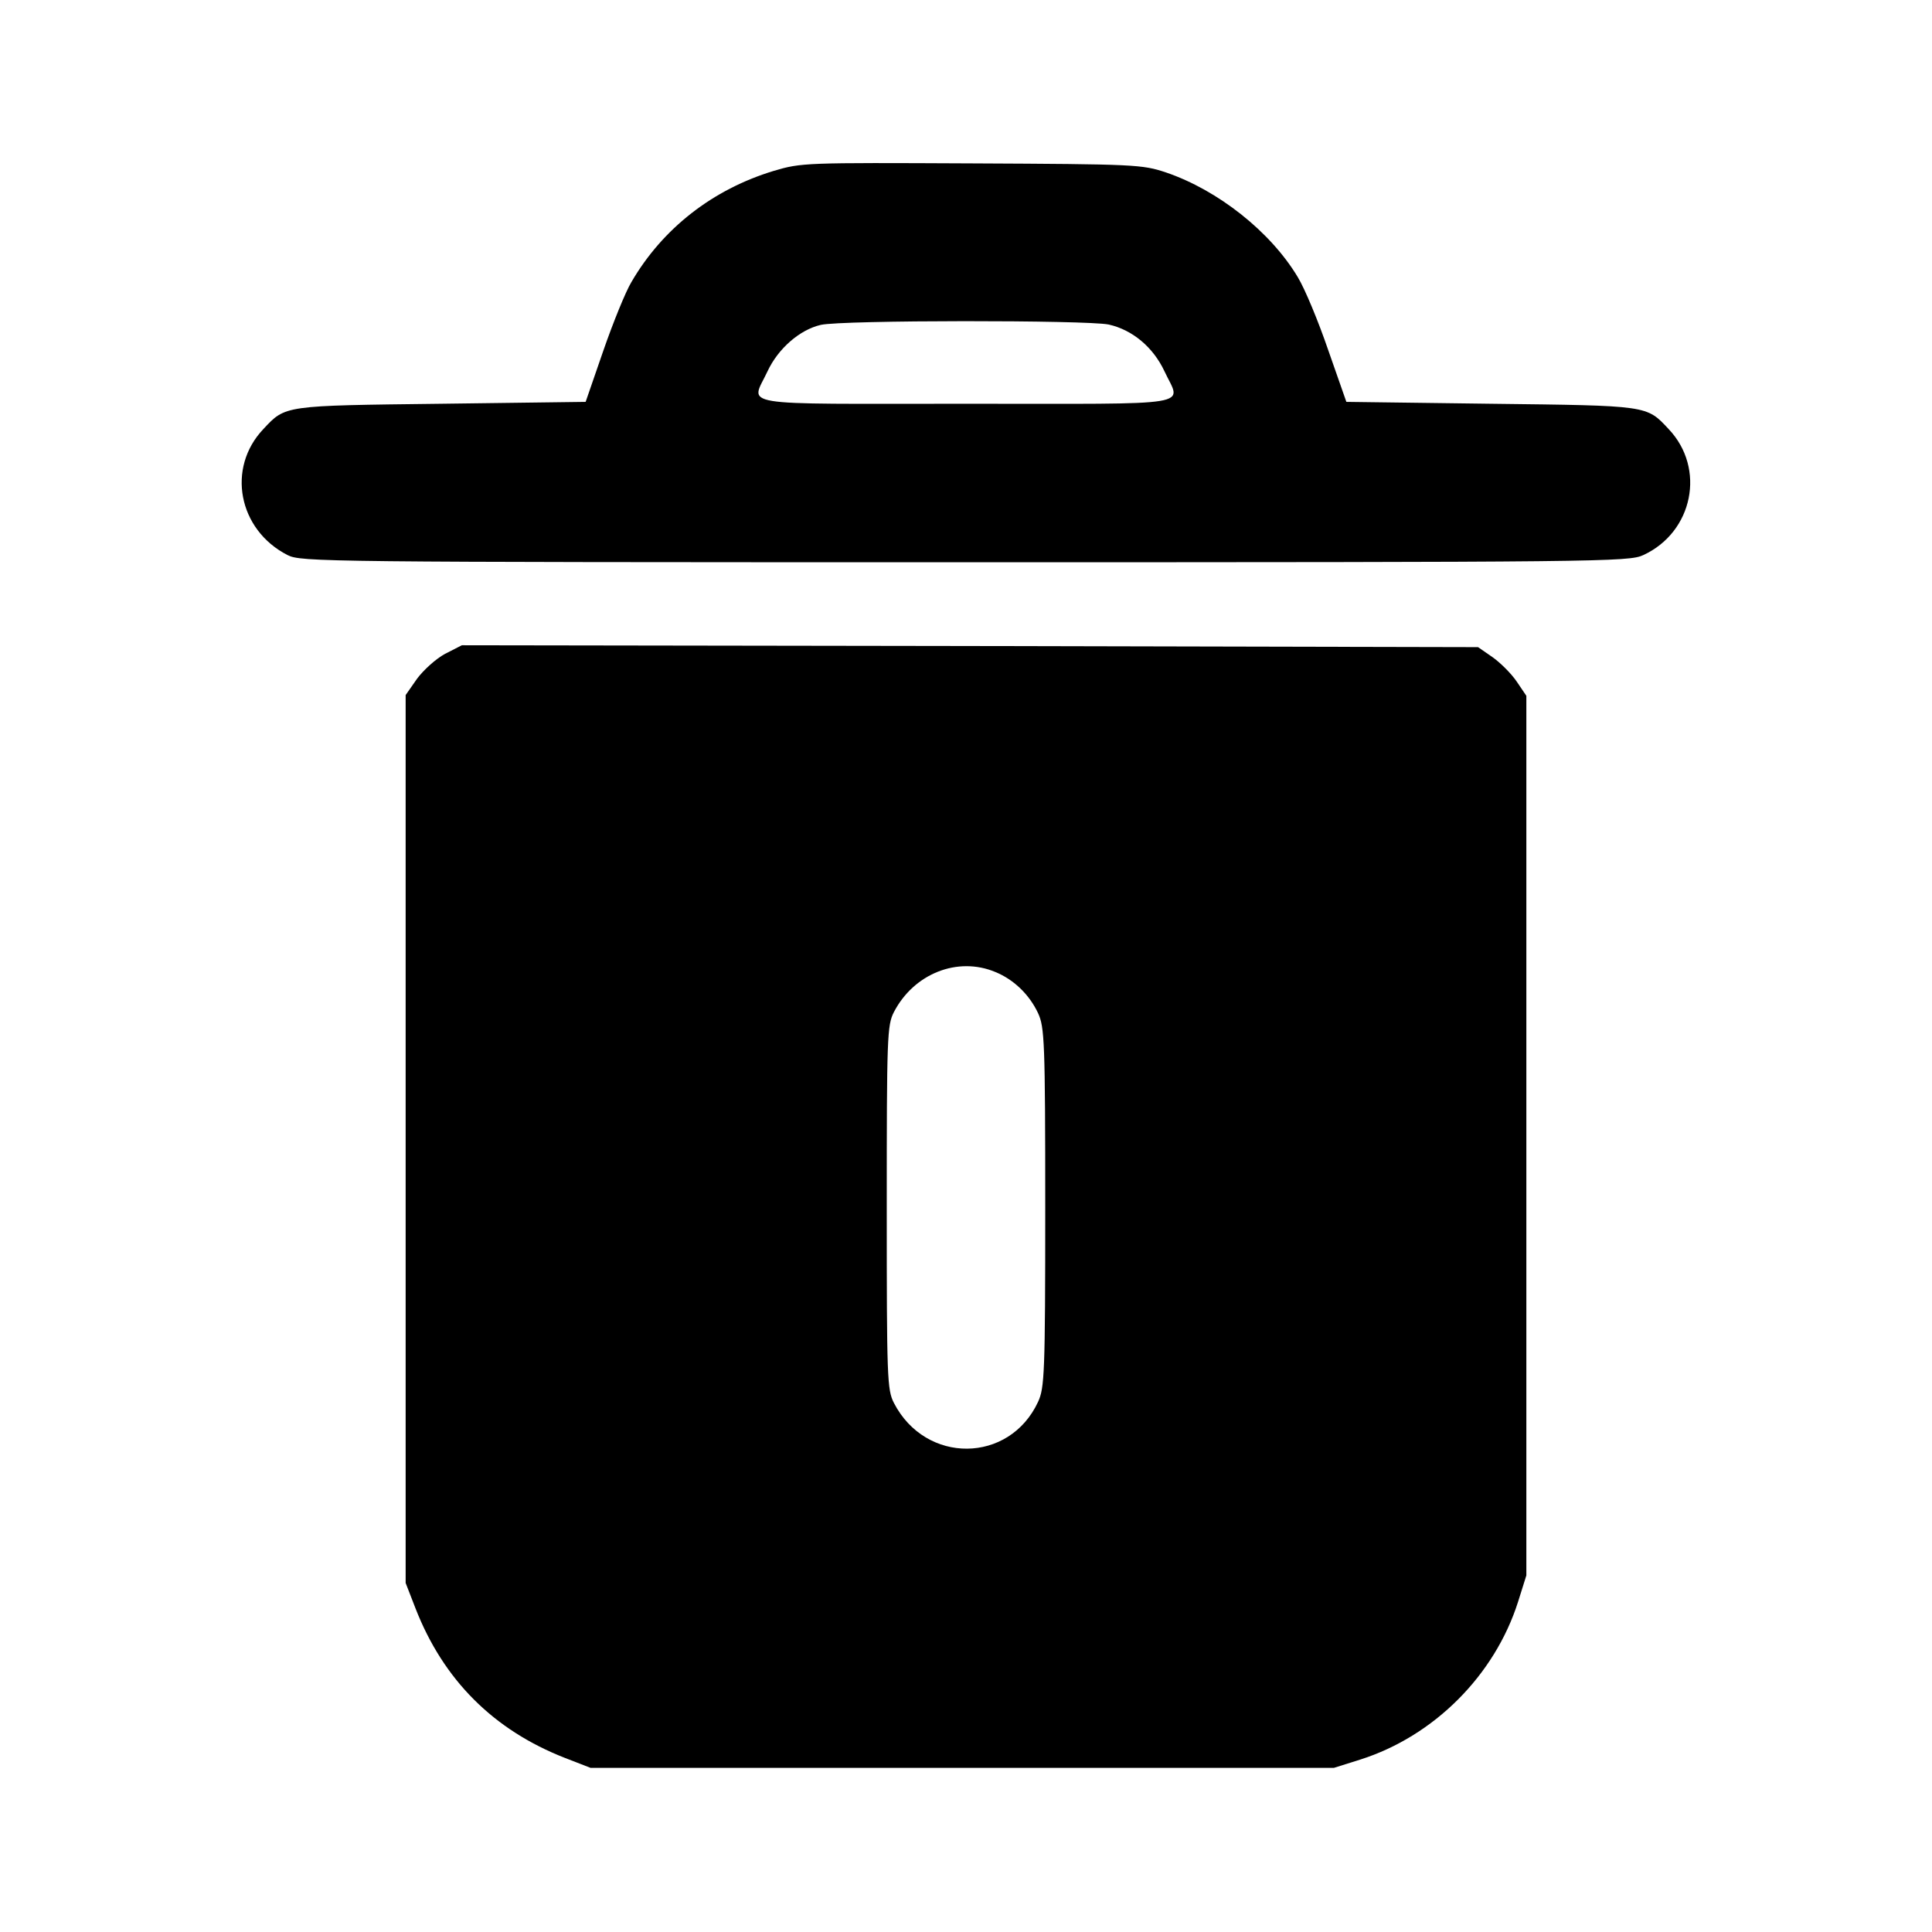 <?xml version="1.0" standalone="no"?>
<!DOCTYPE svg PUBLIC "-//W3C//DTD SVG 20010904//EN"
 "http://www.w3.org/TR/2001/REC-SVG-20010904/DTD/svg10.dtd">
<svg version="1.0" xmlns="http://www.w3.org/2000/svg"
 width="512pt" height="512pt" viewBox="0 0 512 512"
 preserveAspectRatio="xMidYMid meet">

<g transform="translate(0,512) scale(0.1,-0.1)"
fill="#000000" stroke="none">
<path d="M2050 4667 c-161 -49 -294 -152 -377 -295 -15 -25 -48 -106 -74 -181
l-47 -136 -383 -5 c-419 -5 -412 -4 -471 -67 -98 -103 -67 -267 64 -334 36
-18 85 -19 1795 -19 1690 0 1760 1 1798 19 132 61 166 230 67 334 -59 63 -52
62 -471 67 l-383 5 -48 137 c-26 76 -62 163 -81 194 -72 120 -211 230 -349
277 -63 21 -81 22 -515 24 -442 2 -451 2 -525 -20z m888 -407 c63 -14 118 -60
148 -124 44 -95 97 -86 -526 -86 -623 0 -570 -9 -526 86 28 60 85 110 141 123
57 13 703 13 763 1z"/>
<path d="M1179 3387 c-24 -13 -57 -43 -74 -66 l-30 -43 0 -1176 0 -1177 26
-67 c74 -190 207 -323 397 -397 l67 -26 985 0 985 0 70 22 c195 62 356 223
418 418 l22 70 0 1166 0 1165 -25 37 c-14 21 -43 50 -64 65 l-39 27 -1347 3
-1346 2 -45 -23z m1459 -843 c49 -20 90 -60 113 -109 17 -37 19 -74 19 -515 0
-441 -2 -478 -19 -515 -76 -164 -298 -166 -382 -3 -18 35 -19 65 -19 518 0
453 1 483 19 518 53 102 169 148 269 106z"/>
</g>
</svg>
